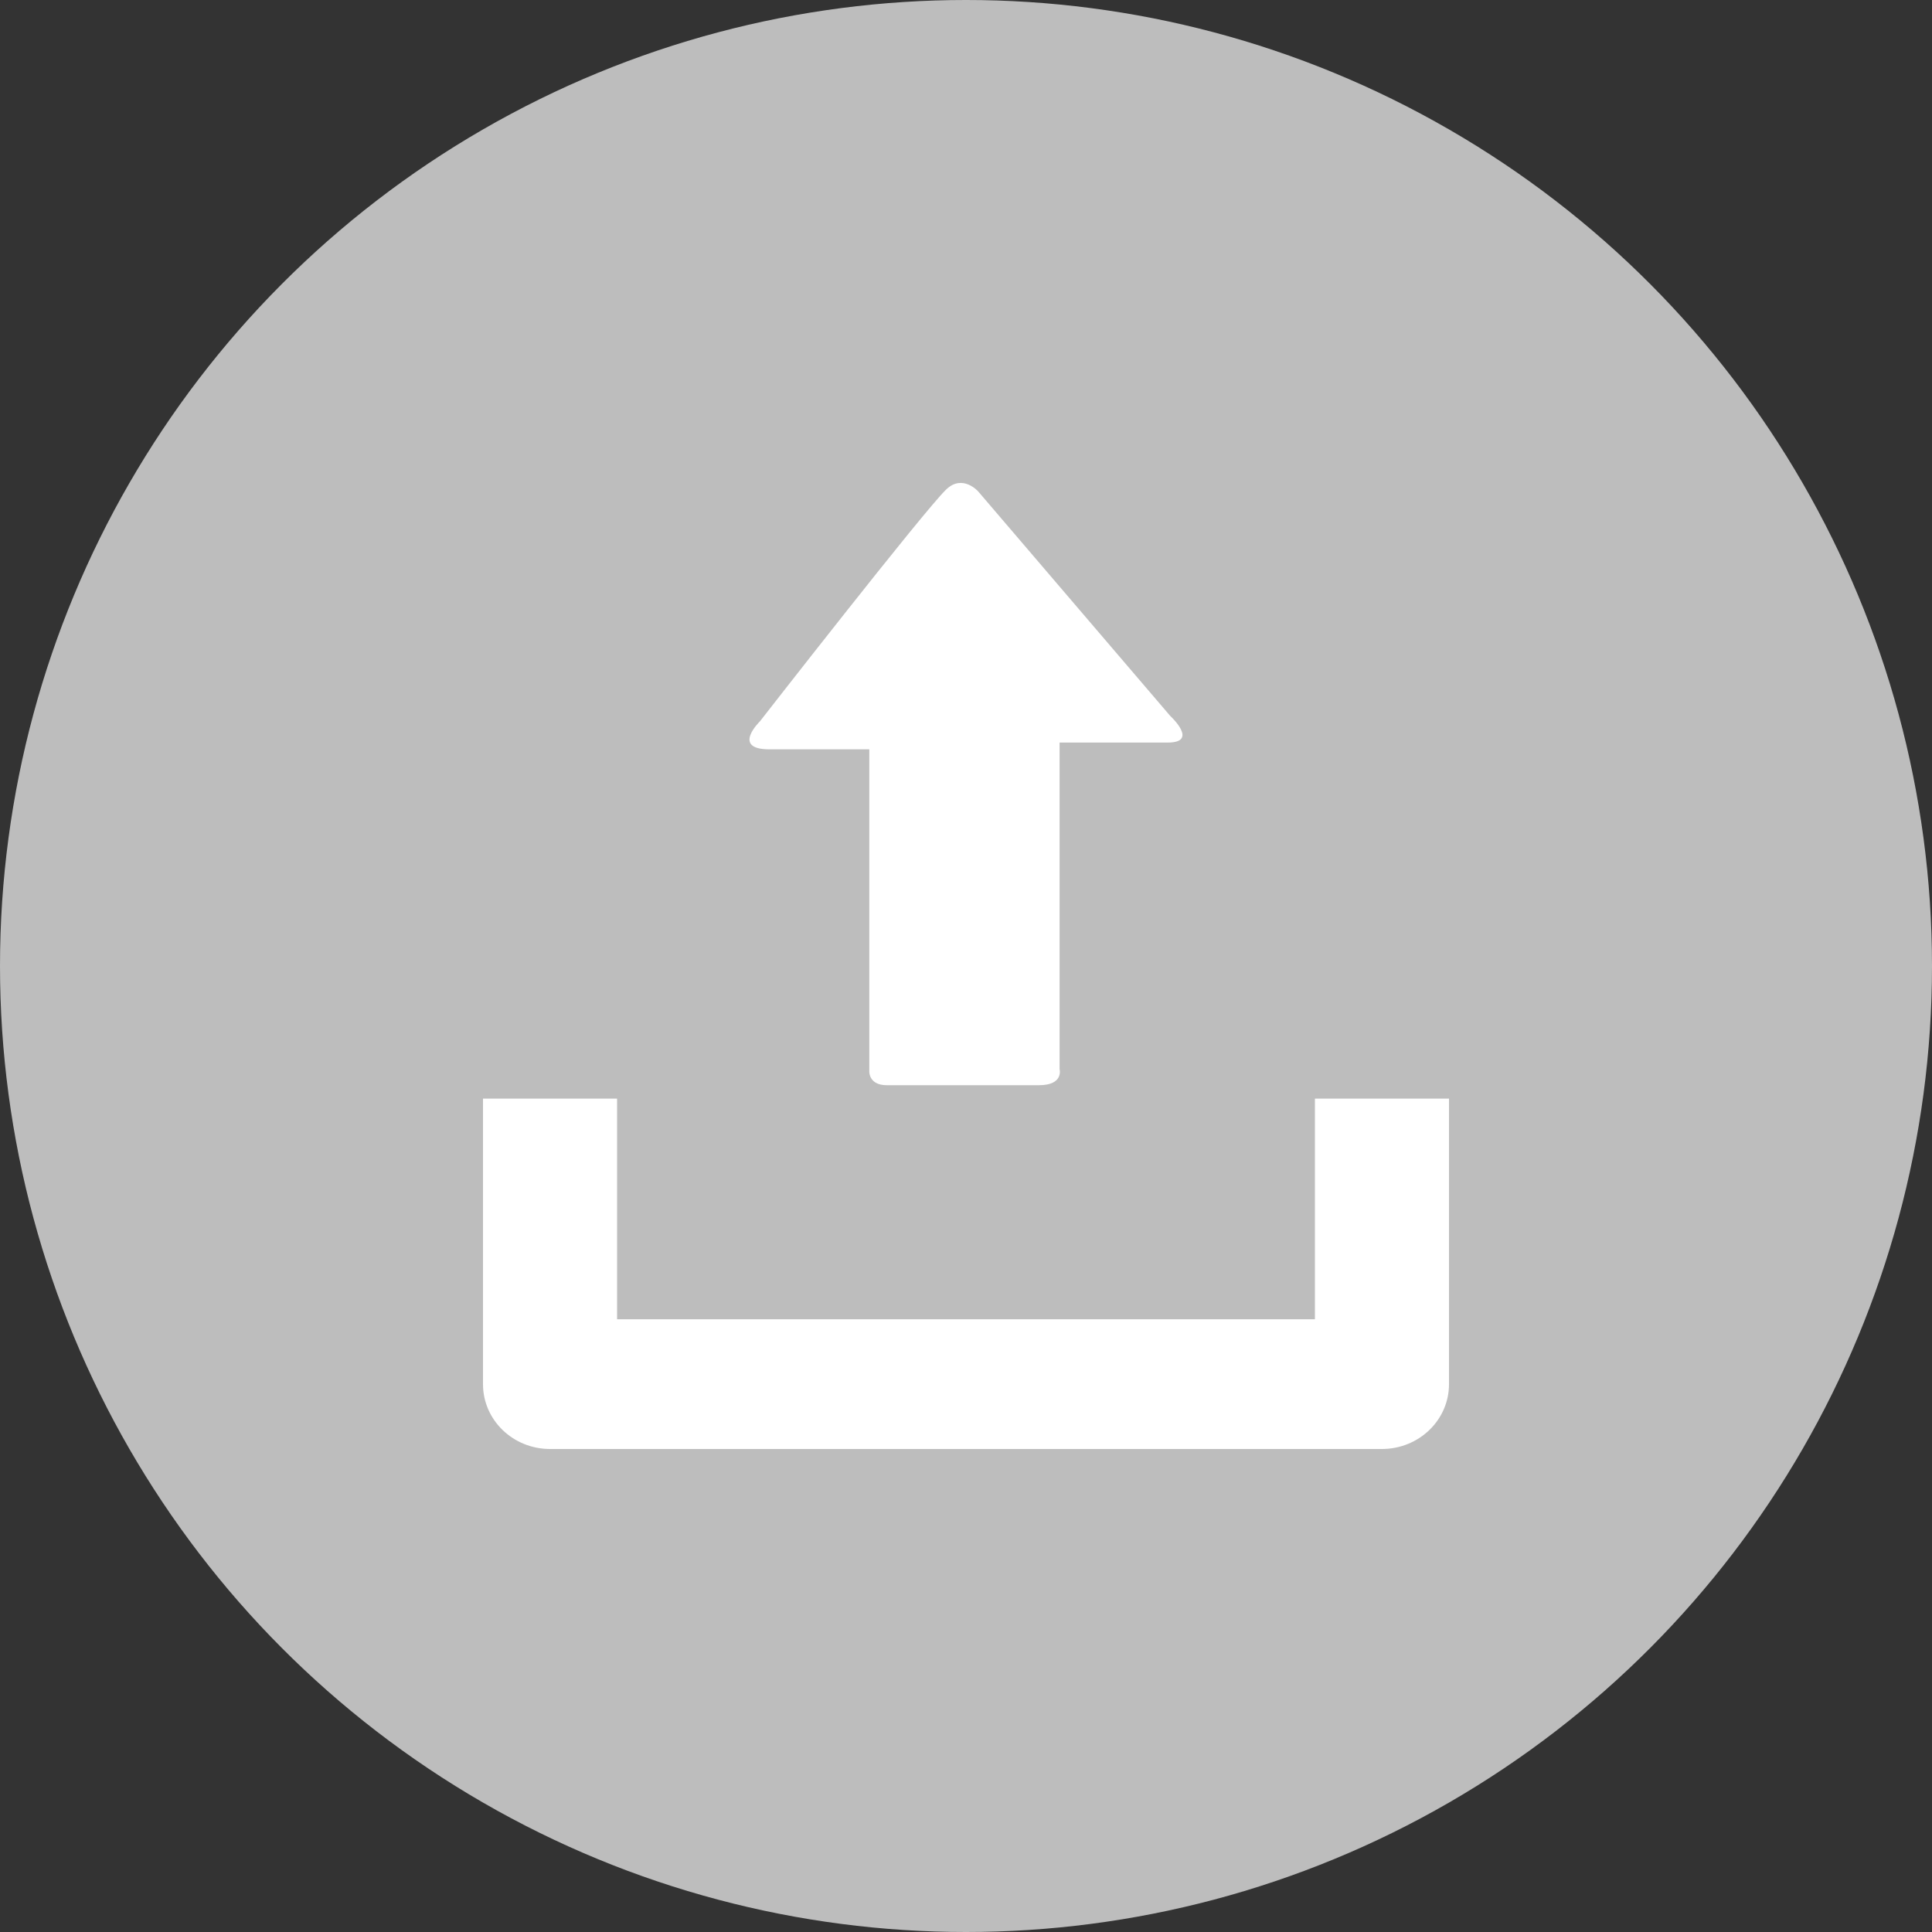 <svg width="20" height="20" viewBox="0 0 20 20" fill="none" xmlns="http://www.w3.org/2000/svg">
<rect x="0" y="0" width="20" height="20" fill="#333333" stroke="none"/>
<circle cx="10" cy="10" r="10" fill="#BDBDBD"/>
<path d="M13.612 11.373V13.657H6.388V11.373H5V14.329C5 14.7 5.31 15 5.695 15H14.305C14.689 15 15 14.7 15 14.329V11.373H13.612Z" fill="white"/>
<path d="M10.126 5.087L12.114 7.411C12.114 7.411 12.416 7.687 12.088 7.687C11.761 7.687 10.969 7.687 10.969 7.687C10.969 7.687 10.969 7.873 10.969 8.159C10.969 8.976 10.969 10.463 10.969 11.069C10.969 11.069 11.013 11.234 10.756 11.234C10.498 11.234 9.365 11.234 9.18 11.234C8.995 11.234 8.999 11.095 8.999 11.095C8.999 10.507 8.999 8.969 8.999 8.179C8.999 7.923 8.999 7.757 8.999 7.757C8.999 7.757 8.364 7.757 7.965 7.757C7.567 7.757 7.867 7.467 7.867 7.467C7.867 7.467 9.558 5.296 9.794 5.068C9.964 4.903 10.126 5.087 10.126 5.087Z" fill="white"/>
</svg>
